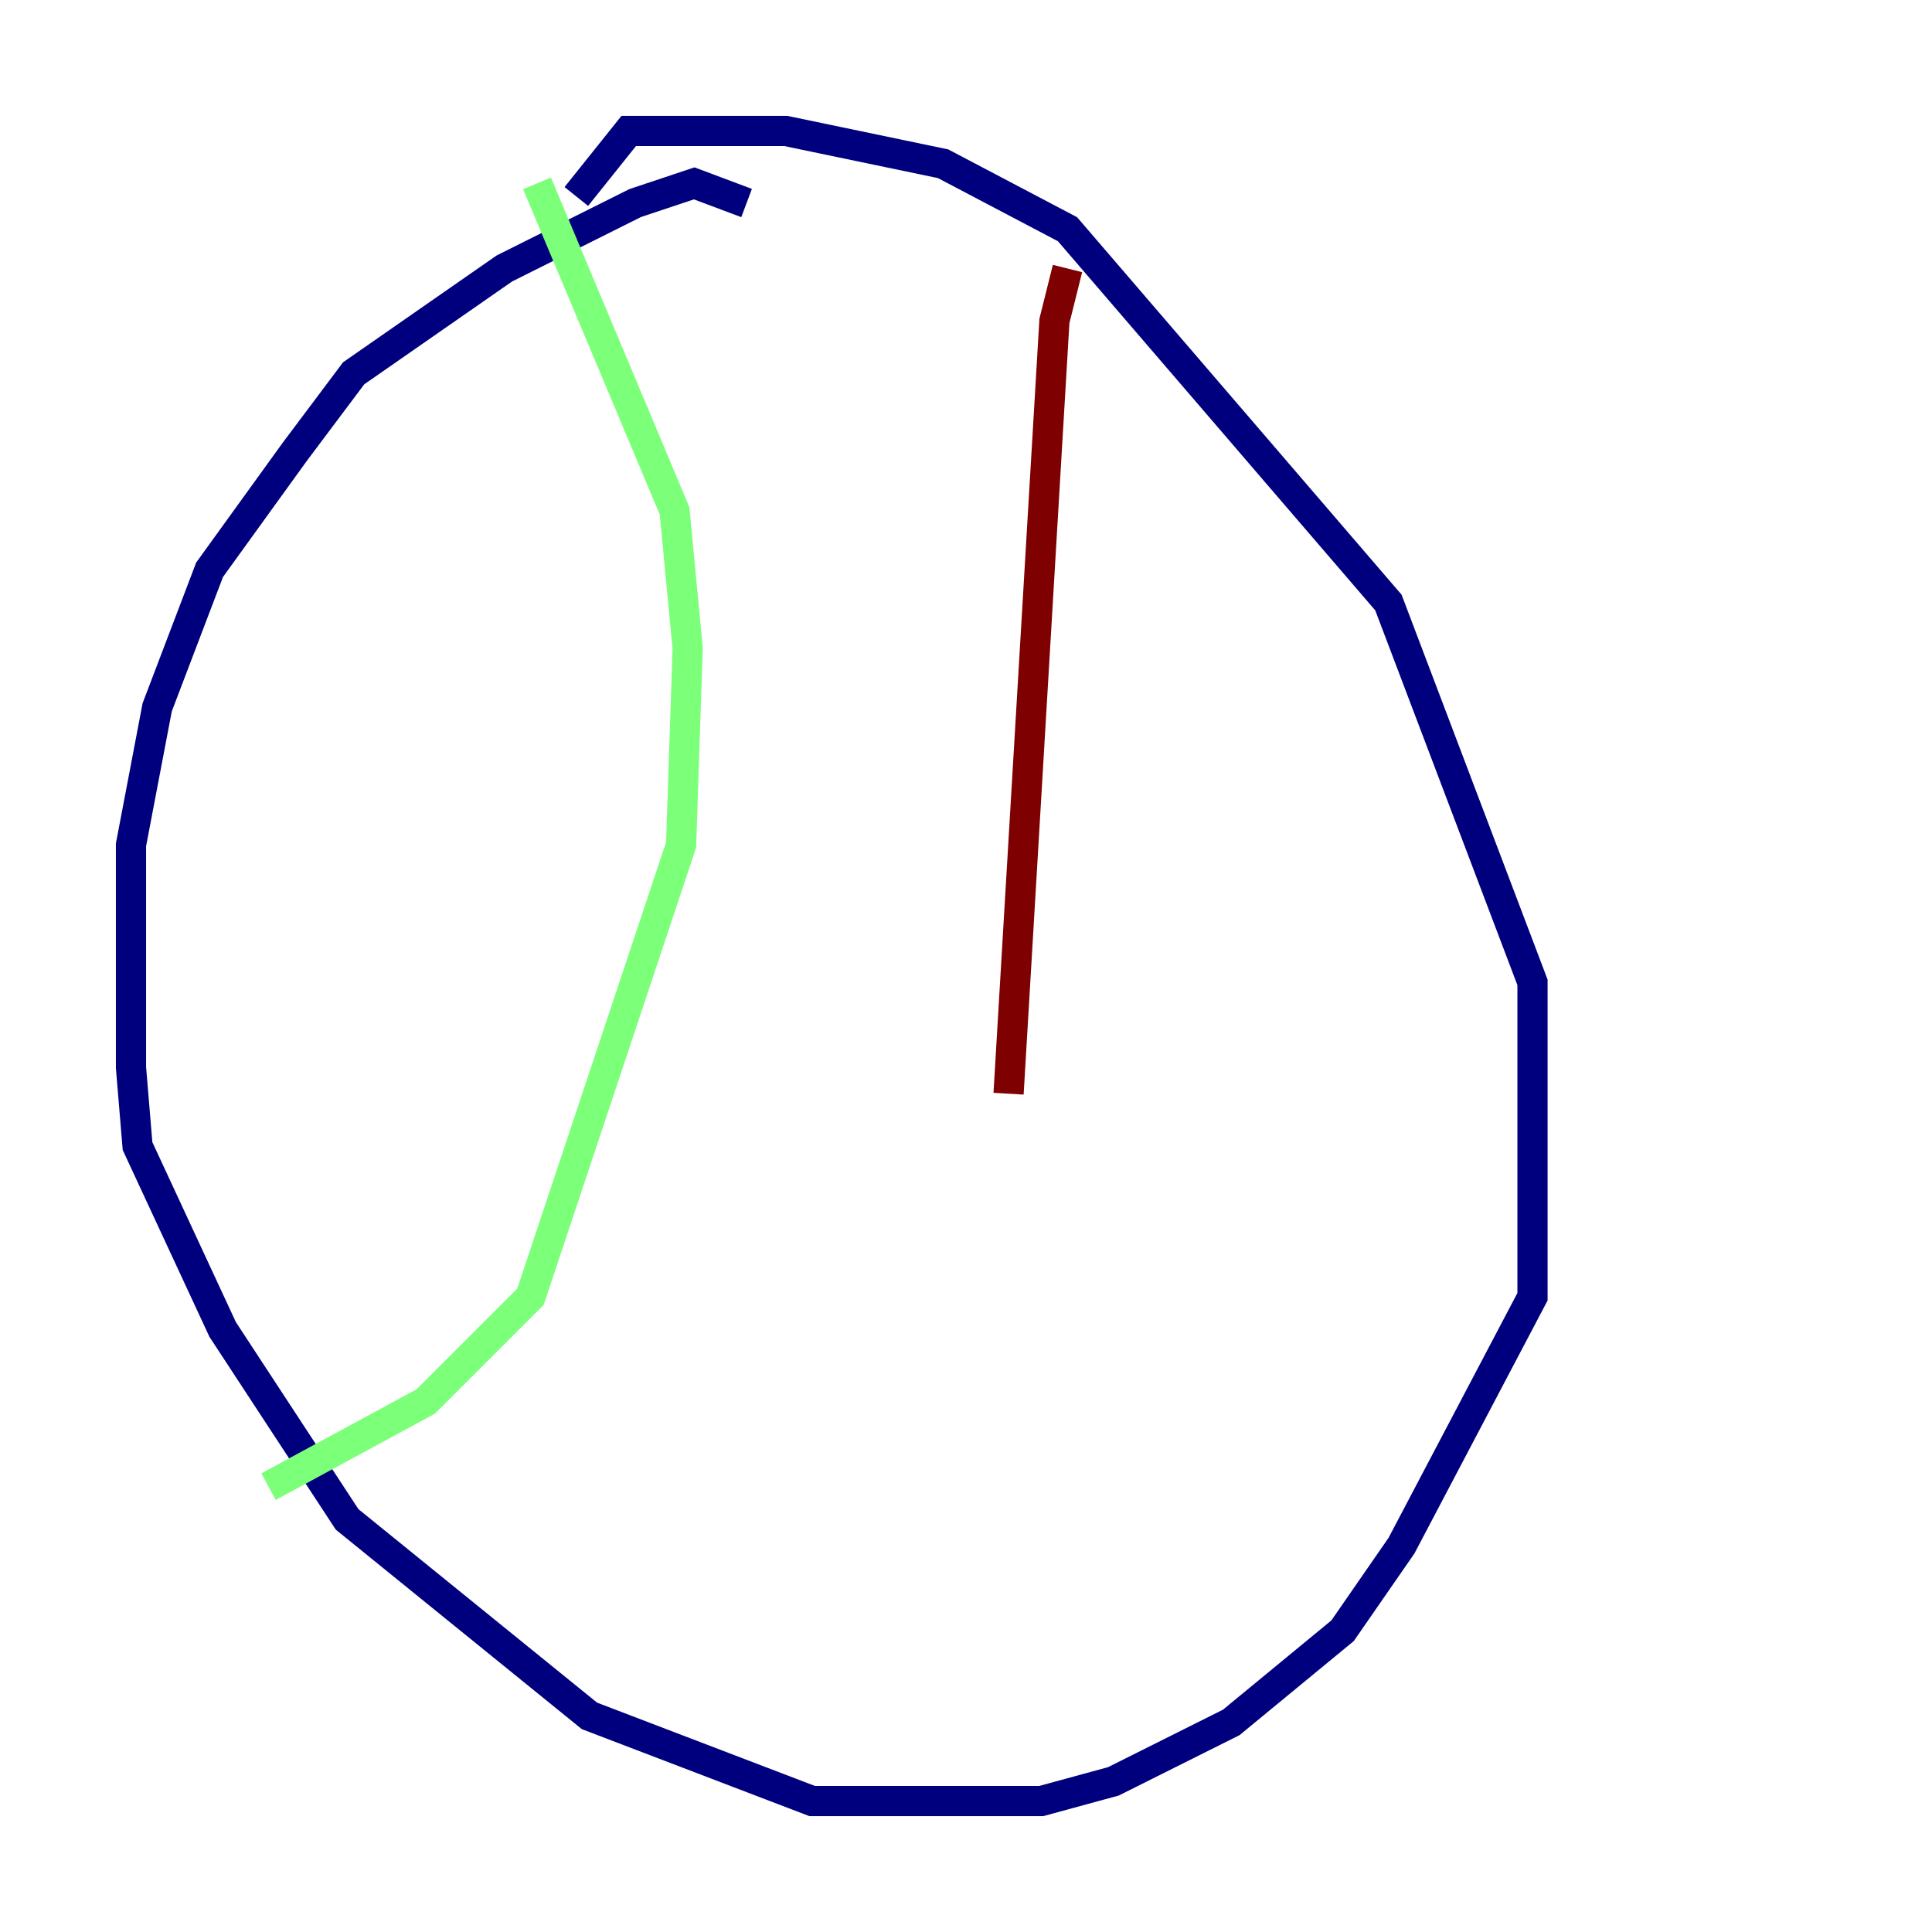 <?xml version="1.0" encoding="utf-8" ?>
<svg baseProfile="tiny" height="128" version="1.2" viewBox="0,0,128,128" width="128" xmlns="http://www.w3.org/2000/svg" xmlns:ev="http://www.w3.org/2001/xml-events" xmlns:xlink="http://www.w3.org/1999/xlink"><defs /><polyline fill="none" points="49.464,13.451 45.993,12.149 42.088,13.451 33.41,17.79 23.43,24.732 19.525,29.939 13.885,37.749 10.414,46.861 8.678,55.973 8.678,70.725 9.112,75.932 14.752,88.081 22.997,100.664 39.051,113.681 53.803,119.322 68.99,119.322 73.763,118.02 81.573,114.115 88.949,108.041 92.854,102.4 101.532,85.912 101.532,65.085 91.986,39.919 70.725,15.186 62.481,10.848 52.068,8.678 41.654,8.678 38.183,13.017" stroke="#00007f" stroke-width="2" /><polyline fill="none" points="35.58,12.149 44.691,33.844 45.559,42.956 45.125,55.973 35.146,85.912 28.203,92.854 17.79,98.495" stroke="#7cff79" stroke-width="2" /><polyline fill="none" points="70.725,17.79 69.858,21.261 66.82,72.461" stroke="#7f0000" stroke-width="2" /></svg>